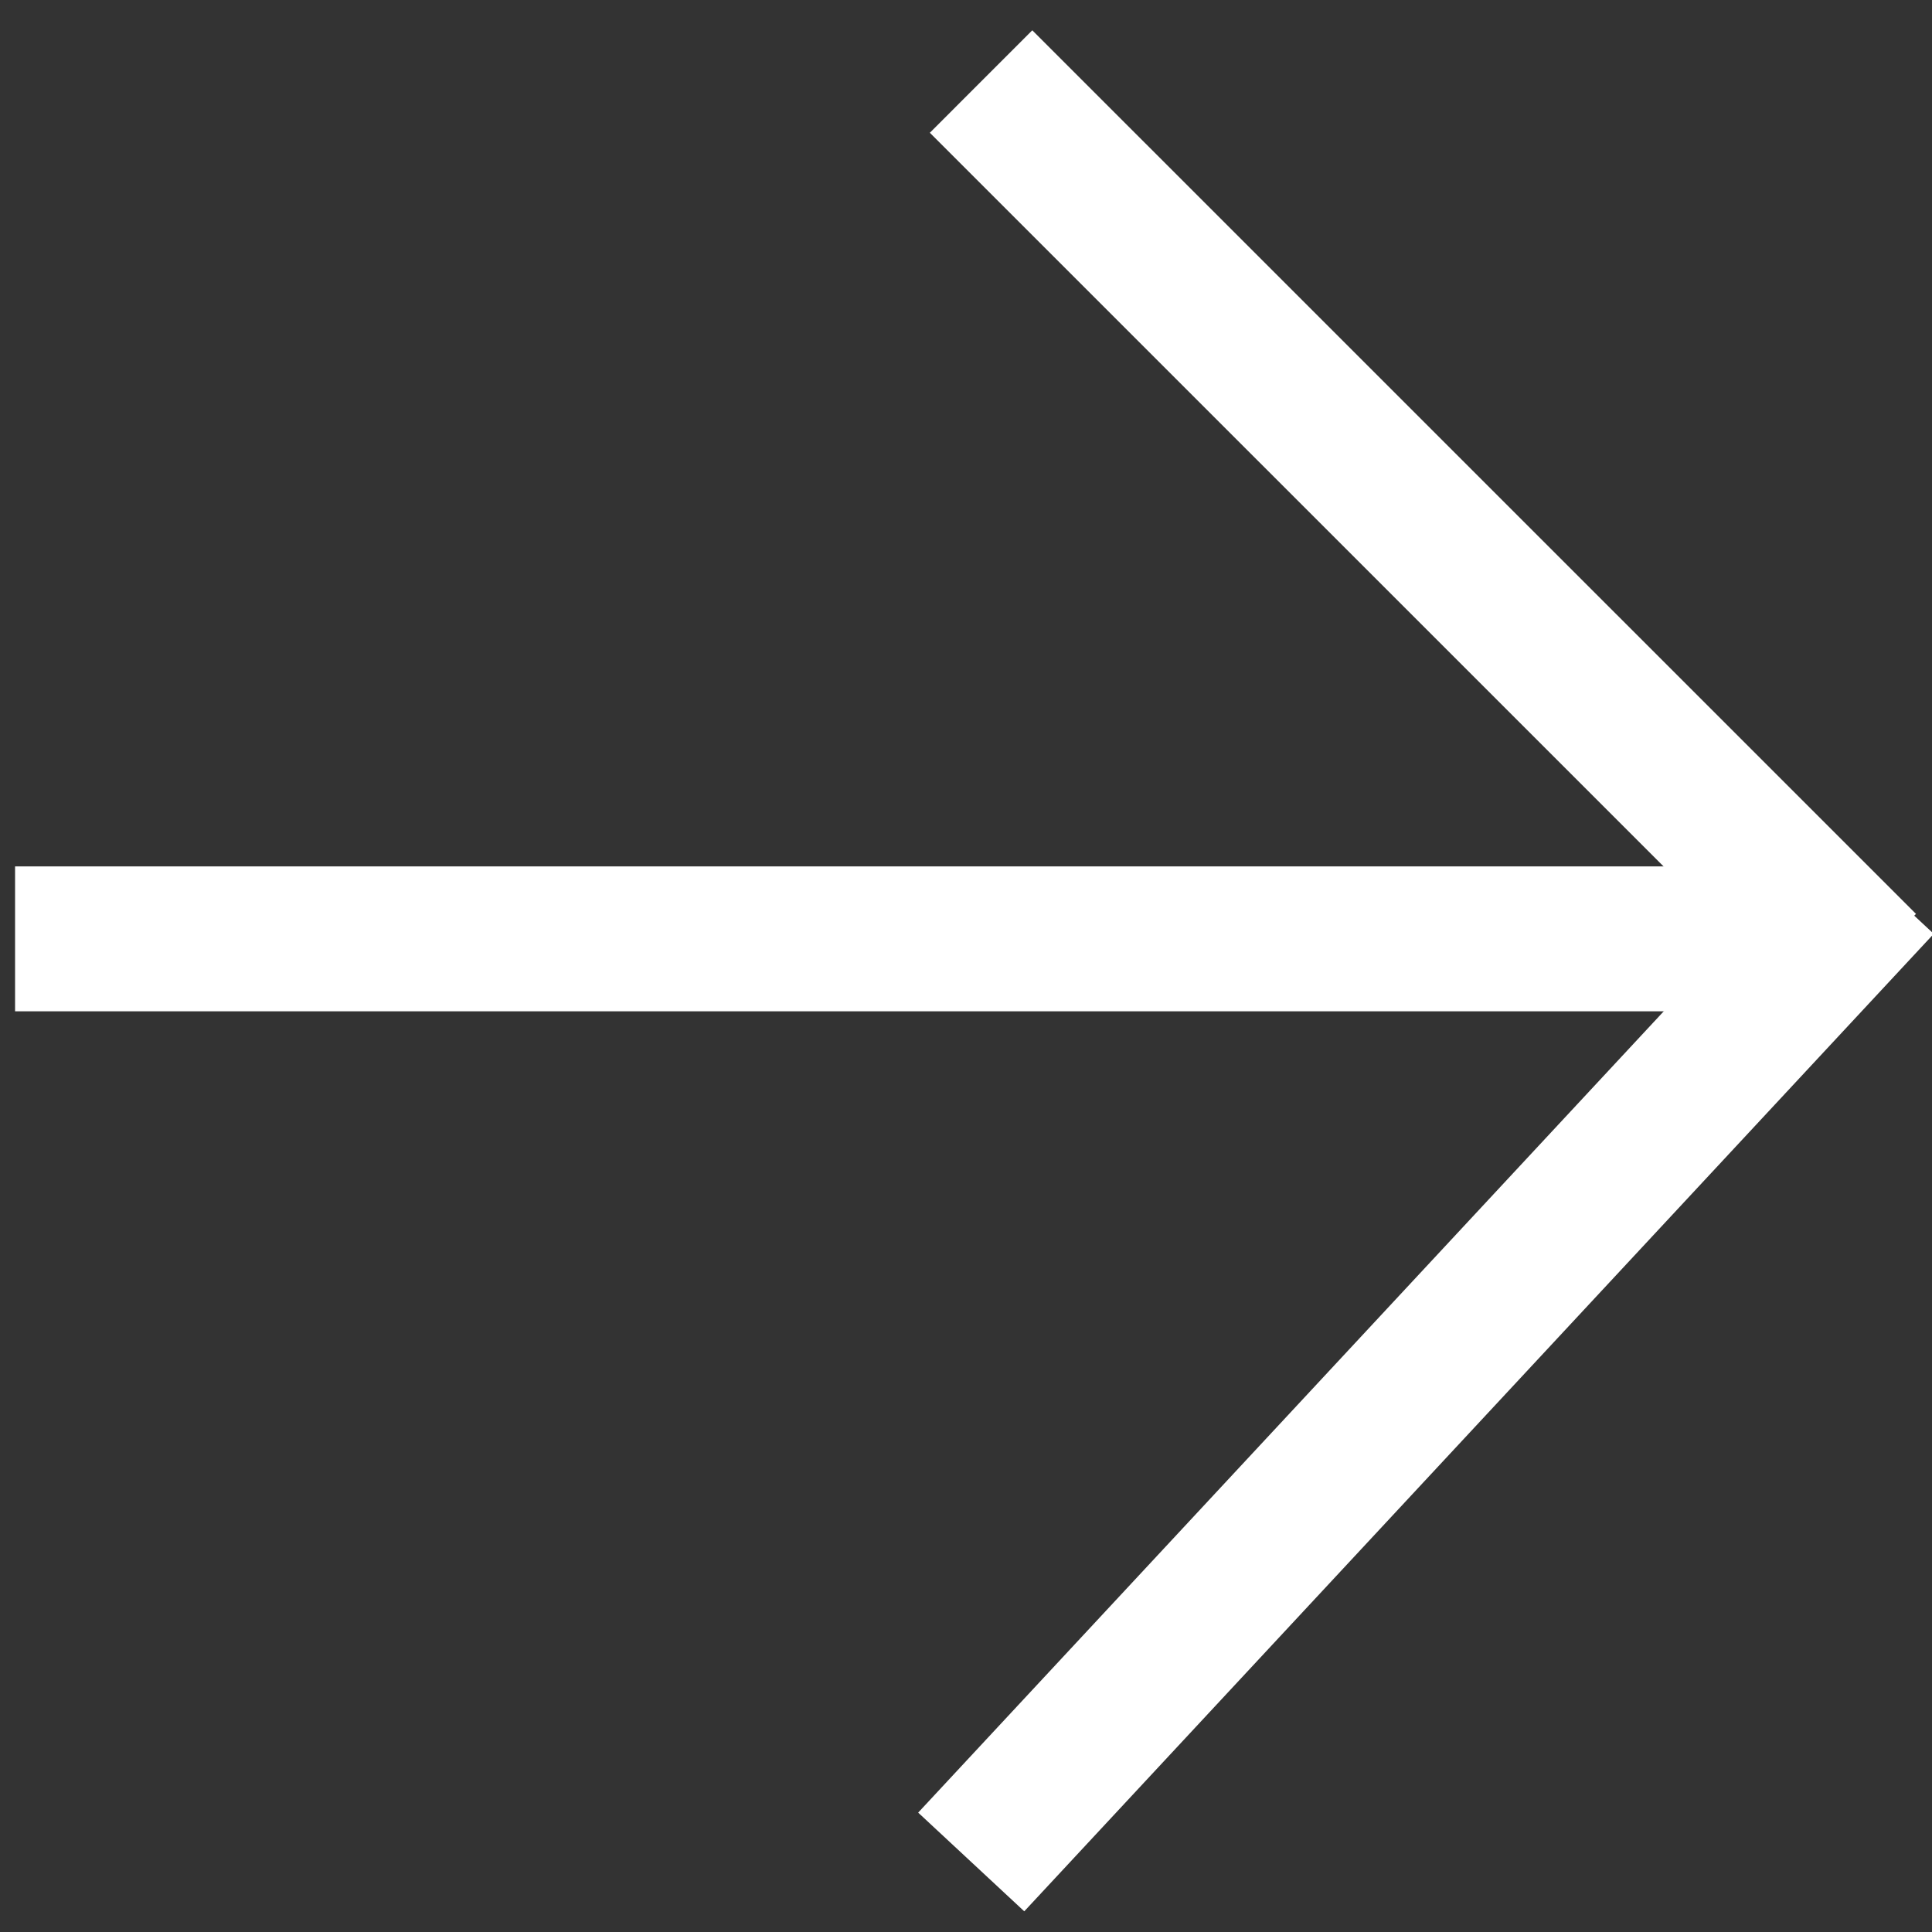 <svg width="20" height="20" xmlns="http://www.w3.org/2000/svg" preserveAspectRatio="xMidYMid meet">
 <rect width="100%" height="100%" fill="#333333" stroke="none"/>

 <g>
  <title>background</title>
  <rect fill="none" id="canvas_background" height="22" width="22" y="-1" x="-1"/>
 </g>
 <g>
  <title>Layer 1</title>
  <g id="svg_1" fill="#000000" transform="translate(0,20) scale(0.1,-0.1) "/>
  <line stroke="#ffffff" stroke-linecap="undefined" stroke-linejoin="undefined" id="svg_2" y2="9.719" x2="18.408" y1="9.719" x1="0.156" stroke-width="1.5" fill="none"/>
  <line stroke="#ffffff" stroke-linecap="undefined" stroke-linejoin="undefined" id="svg_3" y2="9.991" x2="19.304" y1="0.844" x1="10.156" stroke-width="1.5" fill="none"/>
  <line stroke="#ffffff" stroke-linecap="undefined" stroke-linejoin="undefined" id="svg_4" y2="19.275" x2="10.054" y1="9.156" x1="19.469" stroke-width="1.5" fill="none"/>
 </g>
</svg>